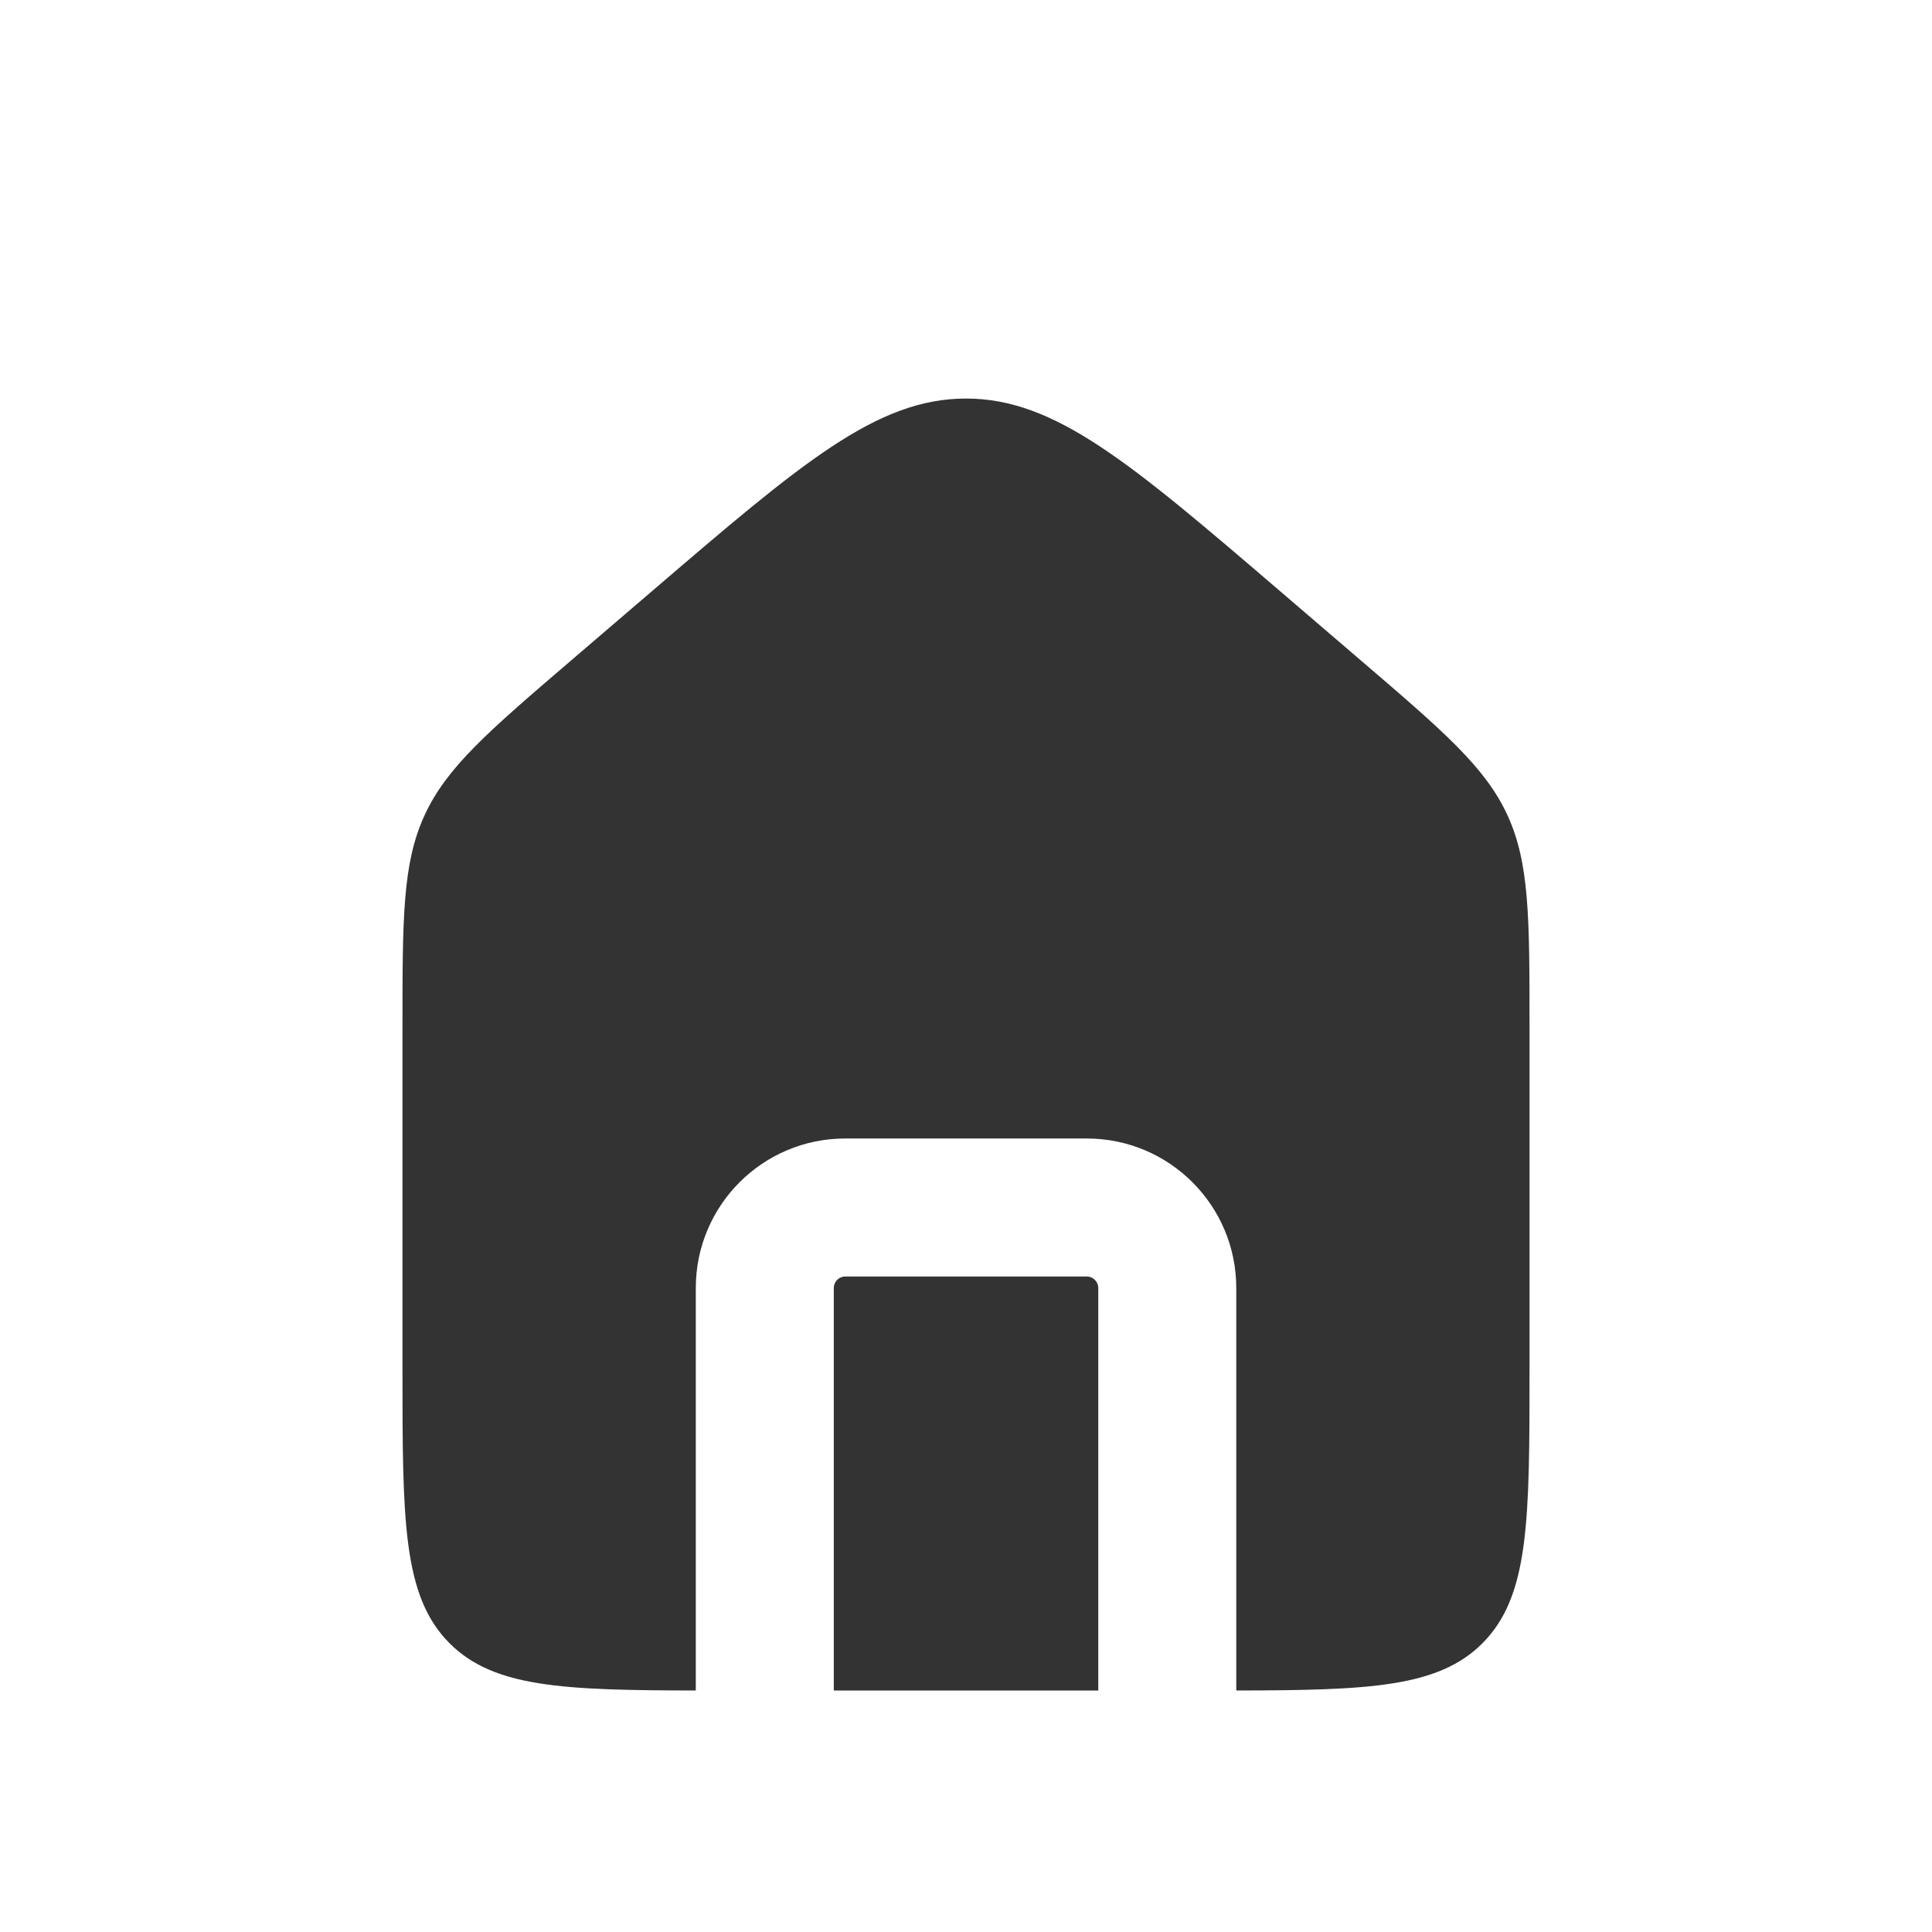 <svg width="28" height="28" viewBox="0 0 28 28" fill="none" xmlns="http://www.w3.org/2000/svg">
<path fill-rule="evenodd" clip-rule="evenodd" d="M6.154 11.814C5.833 12.51 5.833 13.302 5.833 14.886V19.833C5.833 22.033 5.833 23.133 6.517 23.817C7.156 24.455 8.159 24.497 10.084 24.5V18.667C10.084 17.47 11.053 16.5 12.25 16.5H15.75C16.947 16.5 17.917 17.47 17.917 18.667V24.5C19.842 24.497 20.845 24.455 21.483 23.817C22.167 23.133 22.167 22.033 22.167 19.833V14.886C22.167 13.302 22.167 12.51 21.847 11.814C21.526 11.118 20.925 10.602 19.722 9.571L18.556 8.571C16.382 6.708 15.295 5.776 14 5.776C12.705 5.776 11.618 6.708 9.445 8.571L8.278 9.571C7.075 10.602 6.474 11.118 6.154 11.814ZM15.917 24.5V18.667C15.917 18.575 15.842 18.5 15.75 18.5H12.25C12.158 18.5 12.084 18.575 12.084 18.667V24.5H15.917Z" fill="#333333"/>
</svg>
